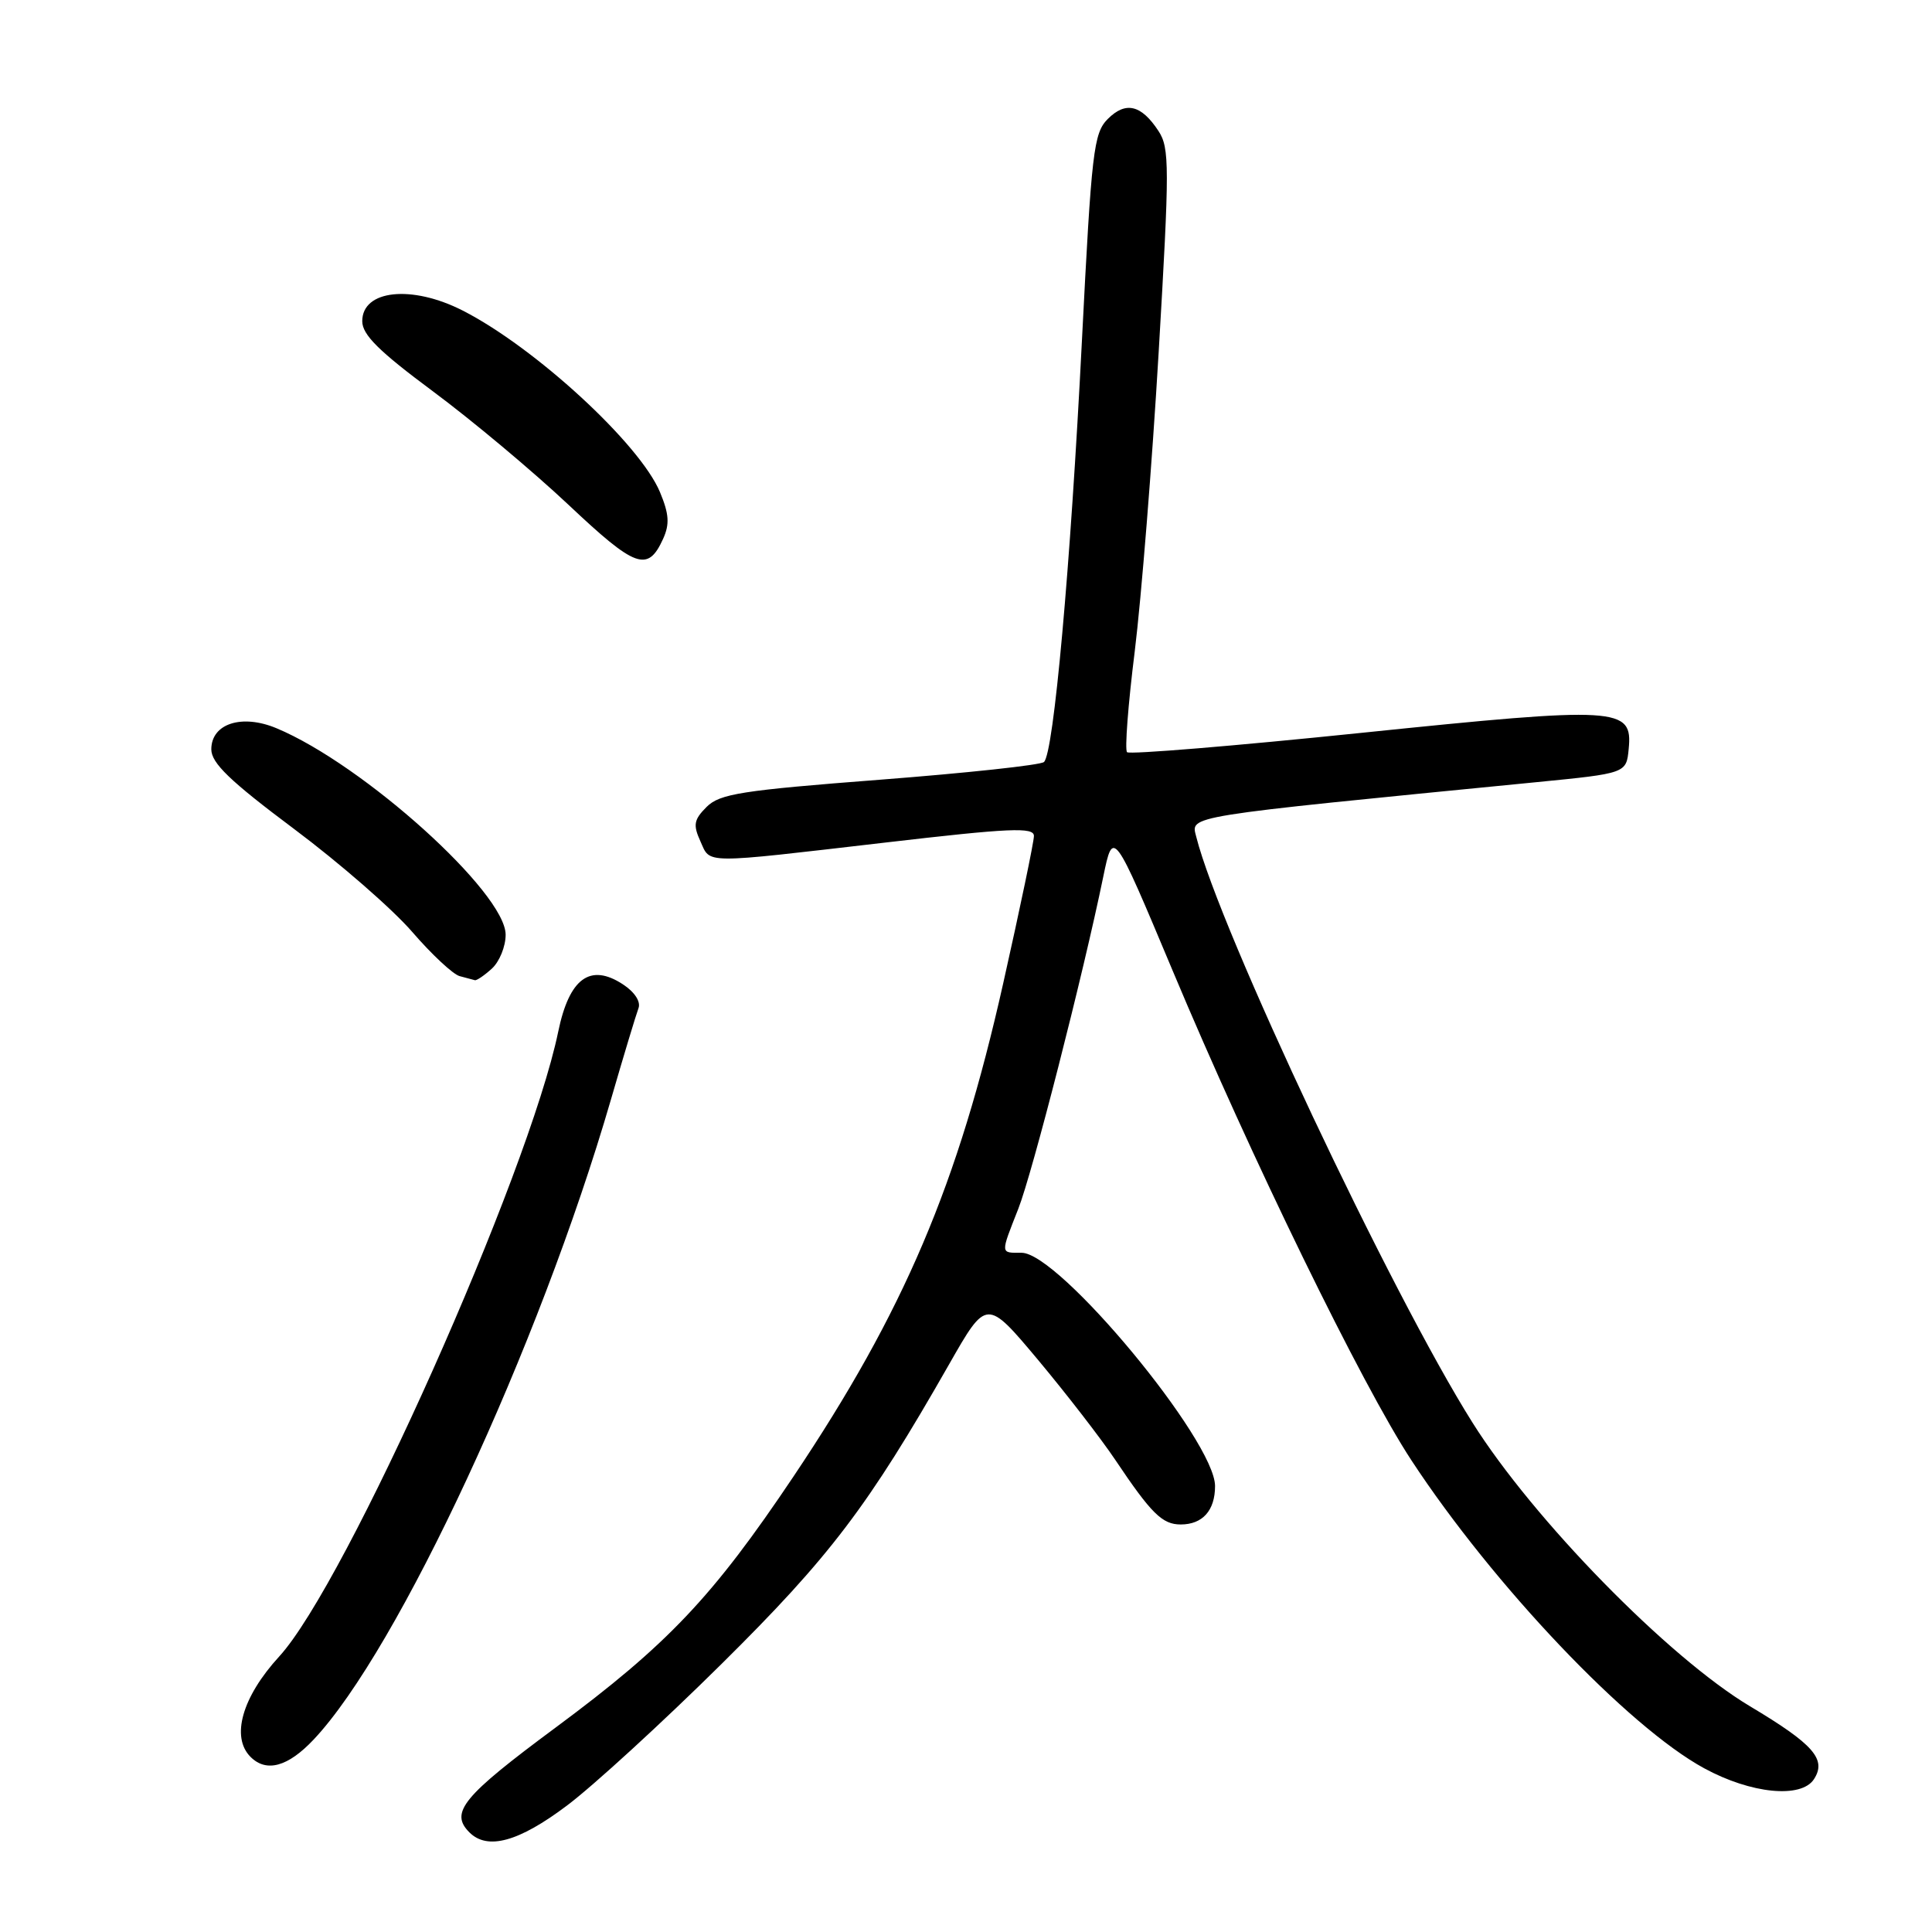 <?xml version="1.0" encoding="UTF-8" standalone="no"?>
<!DOCTYPE svg PUBLIC "-//W3C//DTD SVG 1.1//EN" "http://www.w3.org/Graphics/SVG/1.1/DTD/svg11.dtd" >
<svg xmlns="http://www.w3.org/2000/svg" xmlns:xlink="http://www.w3.org/1999/xlink" version="1.1" viewBox="0 0 256 256">
 <g >
 <path fill="currentColor"
d=" M 75.12 239.25 C 78.60 236.64 87.81 228.20 95.59 220.50 C 109.99 206.25 115.01 199.63 125.76 180.78 C 130.73 172.06 130.73 172.06 137.56 180.21 C 141.31 184.70 145.91 190.65 147.78 193.44 C 152.56 200.57 154.01 202.00 156.45 202.00 C 159.35 202.00 161.00 200.15 161.00 196.91 C 161.00 190.91 140.35 166.00 135.37 166.00 C 132.52 166.00 132.54 166.25 134.93 160.17 C 136.79 155.45 143.50 129.24 146.19 116.16 C 147.50 109.83 147.50 109.83 155.40 128.66 C 165.77 153.39 180.45 183.49 187.02 193.50 C 197.88 210.05 215.74 228.84 225.82 234.31 C 232.03 237.69 238.68 238.34 240.36 235.75 C 242.06 233.12 240.32 231.13 231.90 226.10 C 221.09 219.65 203.18 201.34 195.11 188.50 C 184.30 171.33 161.58 123.14 158.51 110.88 C 157.80 108.05 156.41 108.28 203.50 103.65 C 215.50 102.47 215.50 102.47 215.81 99.23 C 216.35 93.69 214.58 93.58 180.36 97.11 C 163.62 98.84 149.66 99.99 149.34 99.67 C 149.02 99.36 149.48 93.34 150.36 86.30 C 151.23 79.26 152.66 61.42 153.53 46.66 C 154.98 22.00 154.98 19.61 153.50 17.35 C 151.22 13.88 149.16 13.39 146.79 15.76 C 144.91 17.65 144.64 19.97 143.36 45.15 C 141.84 75.17 139.62 99.84 138.33 100.97 C 137.87 101.38 128.08 102.43 116.56 103.32 C 98.27 104.73 95.37 105.18 93.63 106.92 C 91.94 108.61 91.82 109.30 92.80 111.46 C 94.18 114.50 92.77 114.49 117.25 111.65 C 133.89 109.71 137.00 109.58 137.00 110.77 C 137.00 111.55 135.16 120.36 132.92 130.34 C 126.94 156.99 119.80 173.76 105.15 195.63 C 94.43 211.62 88.49 217.89 73.61 228.92 C 61.31 238.03 59.56 240.16 62.20 242.80 C 64.59 245.19 68.73 244.06 75.12 239.25 Z  M 41.56 230.50 C 52.76 218.63 71.45 178.40 80.93 145.77 C 82.64 139.87 84.30 134.39 84.60 133.60 C 84.93 132.73 84.11 131.46 82.54 130.43 C 78.20 127.59 75.43 129.62 73.97 136.69 C 70.05 155.63 45.85 209.85 36.99 219.50 C 32.08 224.86 30.57 230.17 33.20 232.80 C 35.30 234.90 38.16 234.11 41.56 230.50 Z  M 65.17 128.35 C 66.18 127.43 67.00 125.42 67.00 123.86 C 67.00 118.29 48.16 101.31 36.65 96.50 C 32.05 94.57 28.00 95.88 28.00 99.29 C 28.00 101.11 30.46 103.48 38.95 109.83 C 44.98 114.34 52.02 120.47 54.61 123.47 C 57.19 126.46 60.02 129.10 60.90 129.34 C 61.78 129.58 62.69 129.82 62.92 129.88 C 63.15 129.95 64.17 129.26 65.17 128.35 Z  M 87.86 71.41 C 88.75 69.45 88.66 68.12 87.45 65.21 C 84.79 58.82 70.88 46.02 61.29 41.14 C 54.54 37.71 48.00 38.41 48.00 42.56 C 48.00 44.35 50.18 46.52 57.36 51.85 C 62.51 55.67 70.59 62.43 75.32 66.88 C 84.23 75.28 85.83 75.86 87.86 71.41 Z "/>
</g>
</svg>